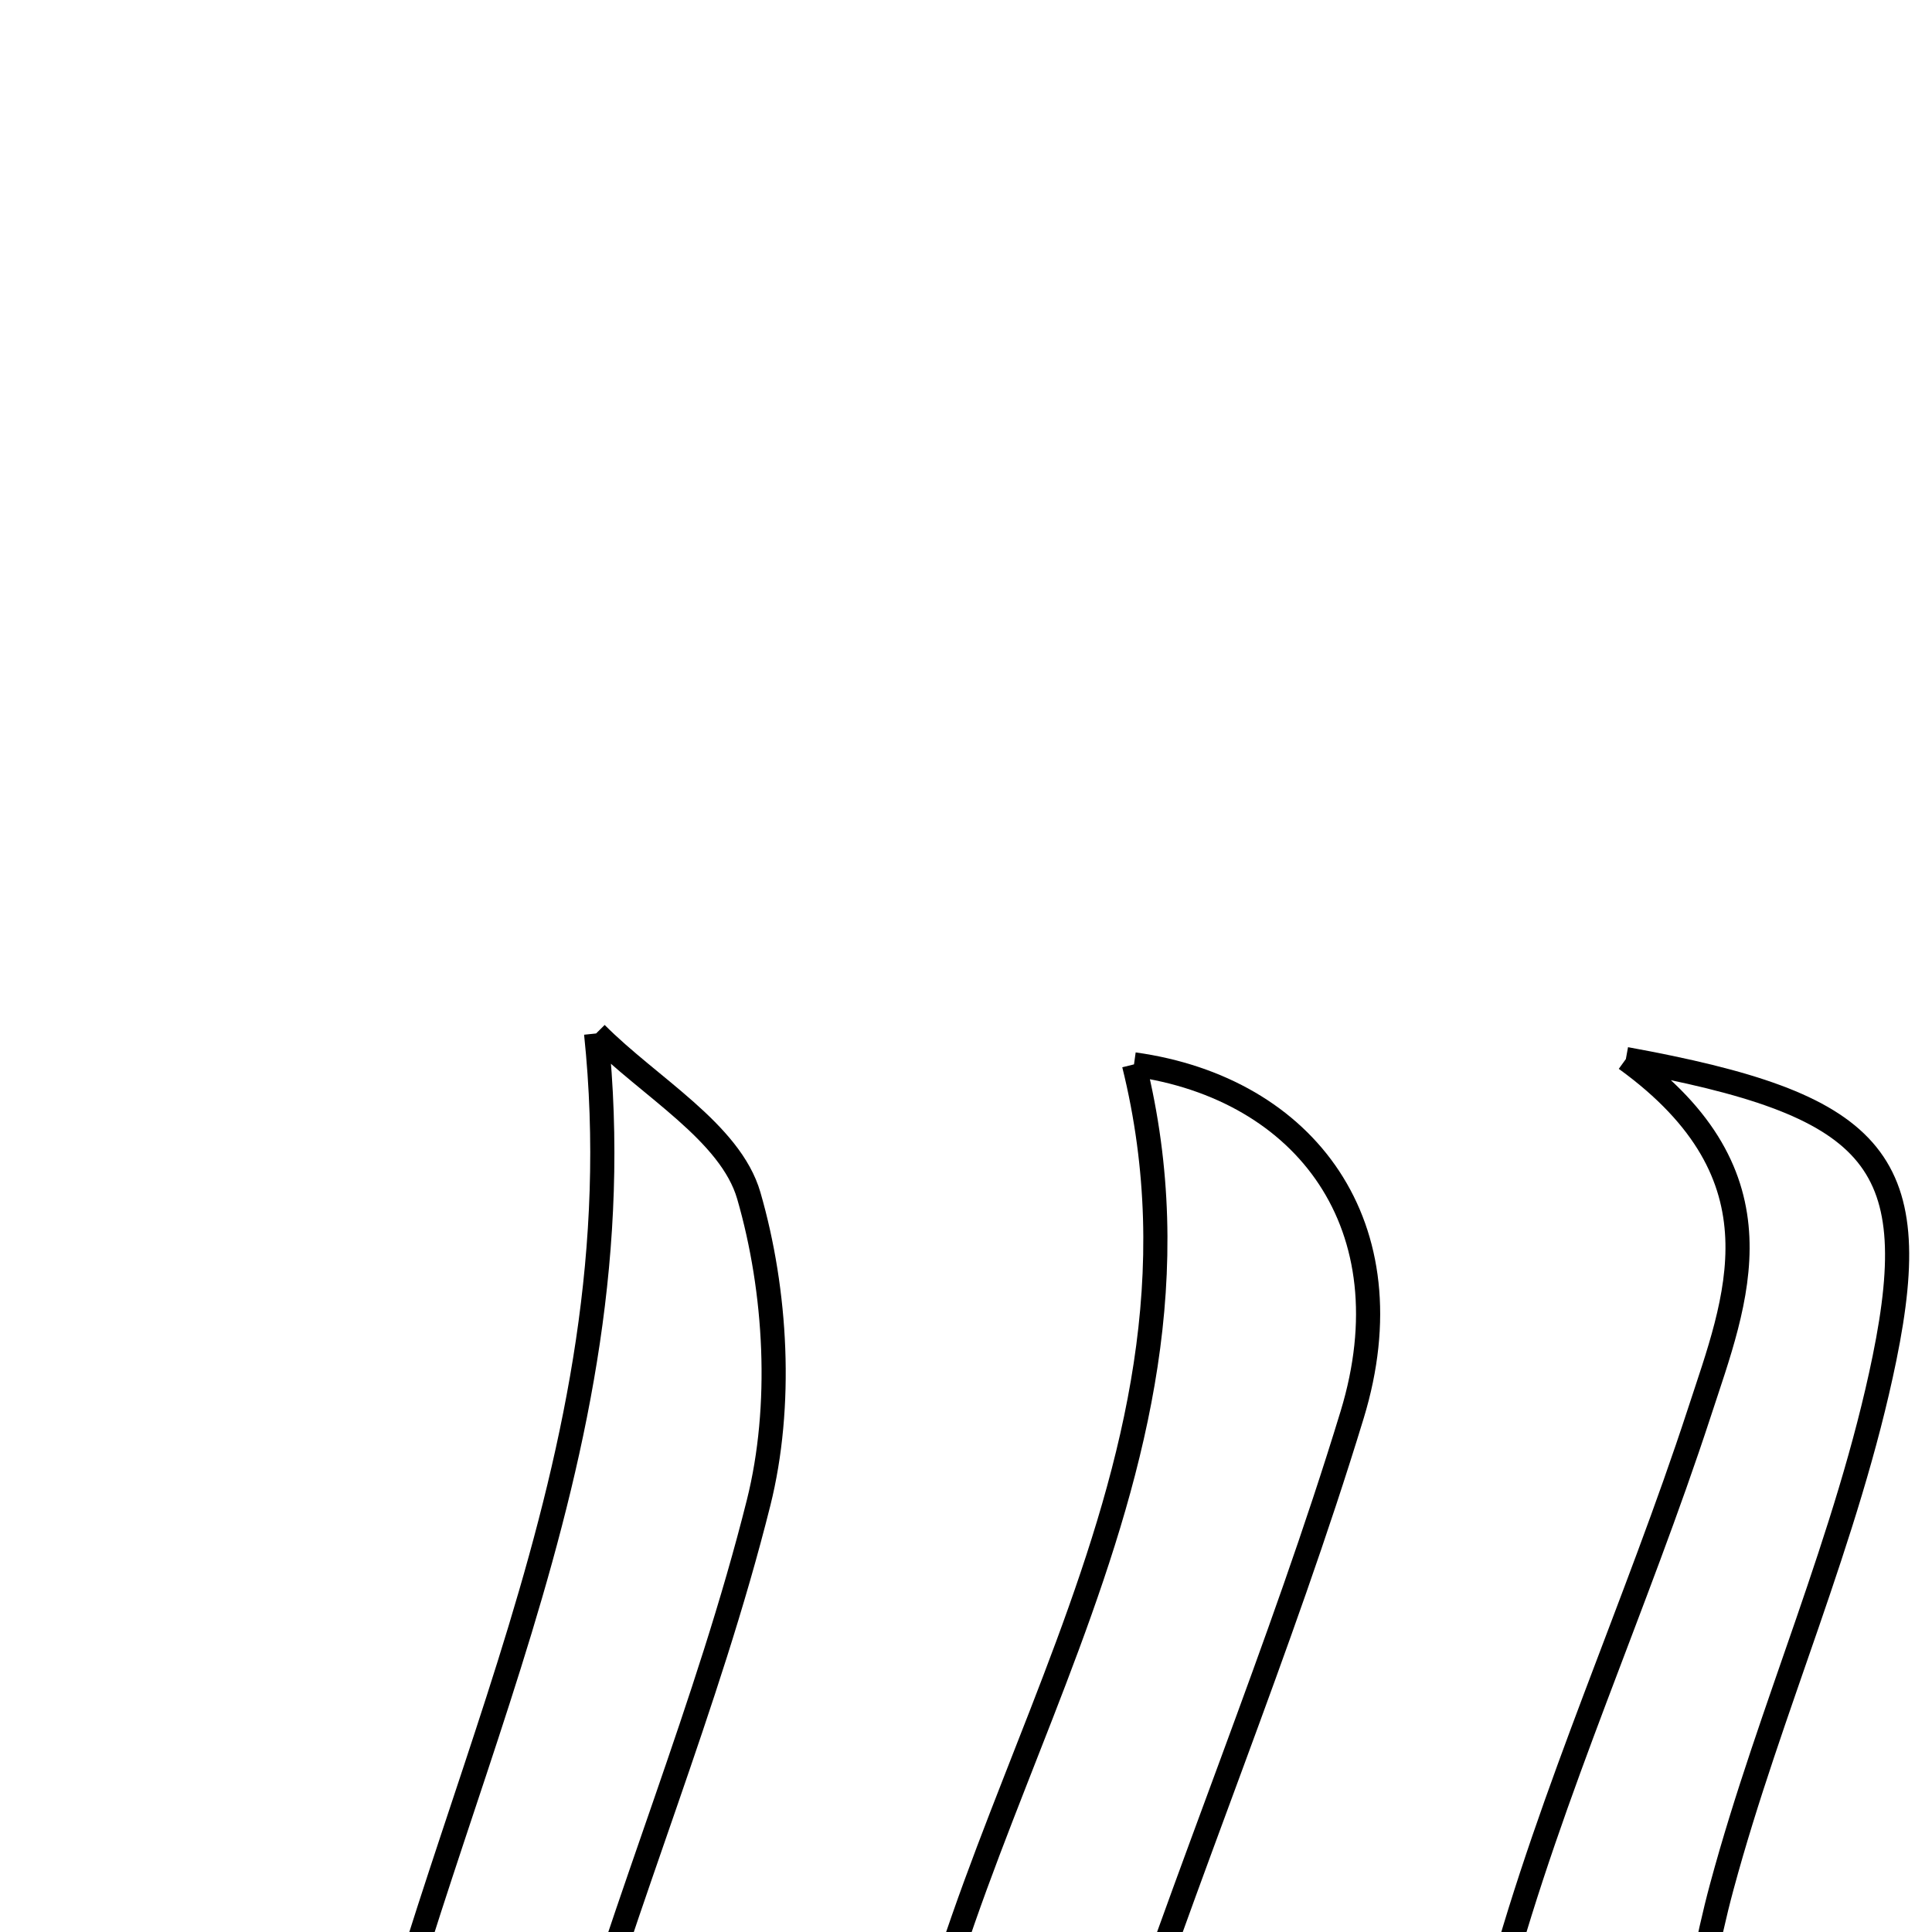 <svg xmlns="http://www.w3.org/2000/svg" viewBox="0.0 0.0 24.0 24.0" height="200px" width="200px"><path fill="none" stroke="black" stroke-width=".3" stroke-opacity="1.0"  filling="0" d="M7.405 12.838 C8.064 13.502 9.074 14.064 9.302 14.853 C9.647 16.046 9.724 17.466 9.424 18.666 C8.794 21.183 7.762 23.598 7.056 26.1 C6.646 27.55 5.84 27.688 4.367 27.246 C5.34 22.454 7.964 18.169 7.405 12.838"></path>
<path fill="none" stroke="black" stroke-width=".3" stroke-opacity="1.0"  filling="0" d="M20.197 13.156 C23.274 13.717 23.919 14.382 23.41 16.872 C22.954 19.102 21.987 21.224 21.39 23.433 C21.011 24.837 20.896 26.313 20.658 27.784 C18.572 27.58 17.988 26.978 18.619 24.653 C19.275 22.237 20.331 19.933 21.11 17.547 C21.568 16.143 22.214 14.616 20.197 13.156"></path>
<path fill="none" stroke="black" stroke-width=".3" stroke-opacity="1.0"  filling="0" d="M14.087 13.222 C16.223 13.519 17.511 15.23 16.797 17.574 C15.912 20.479 14.721 23.29 13.781 26.179 C13.315 27.611 12.452 27.688 11.146 27.297 C11.573 22.581 15.377 18.428 14.087 13.222"></path></svg>